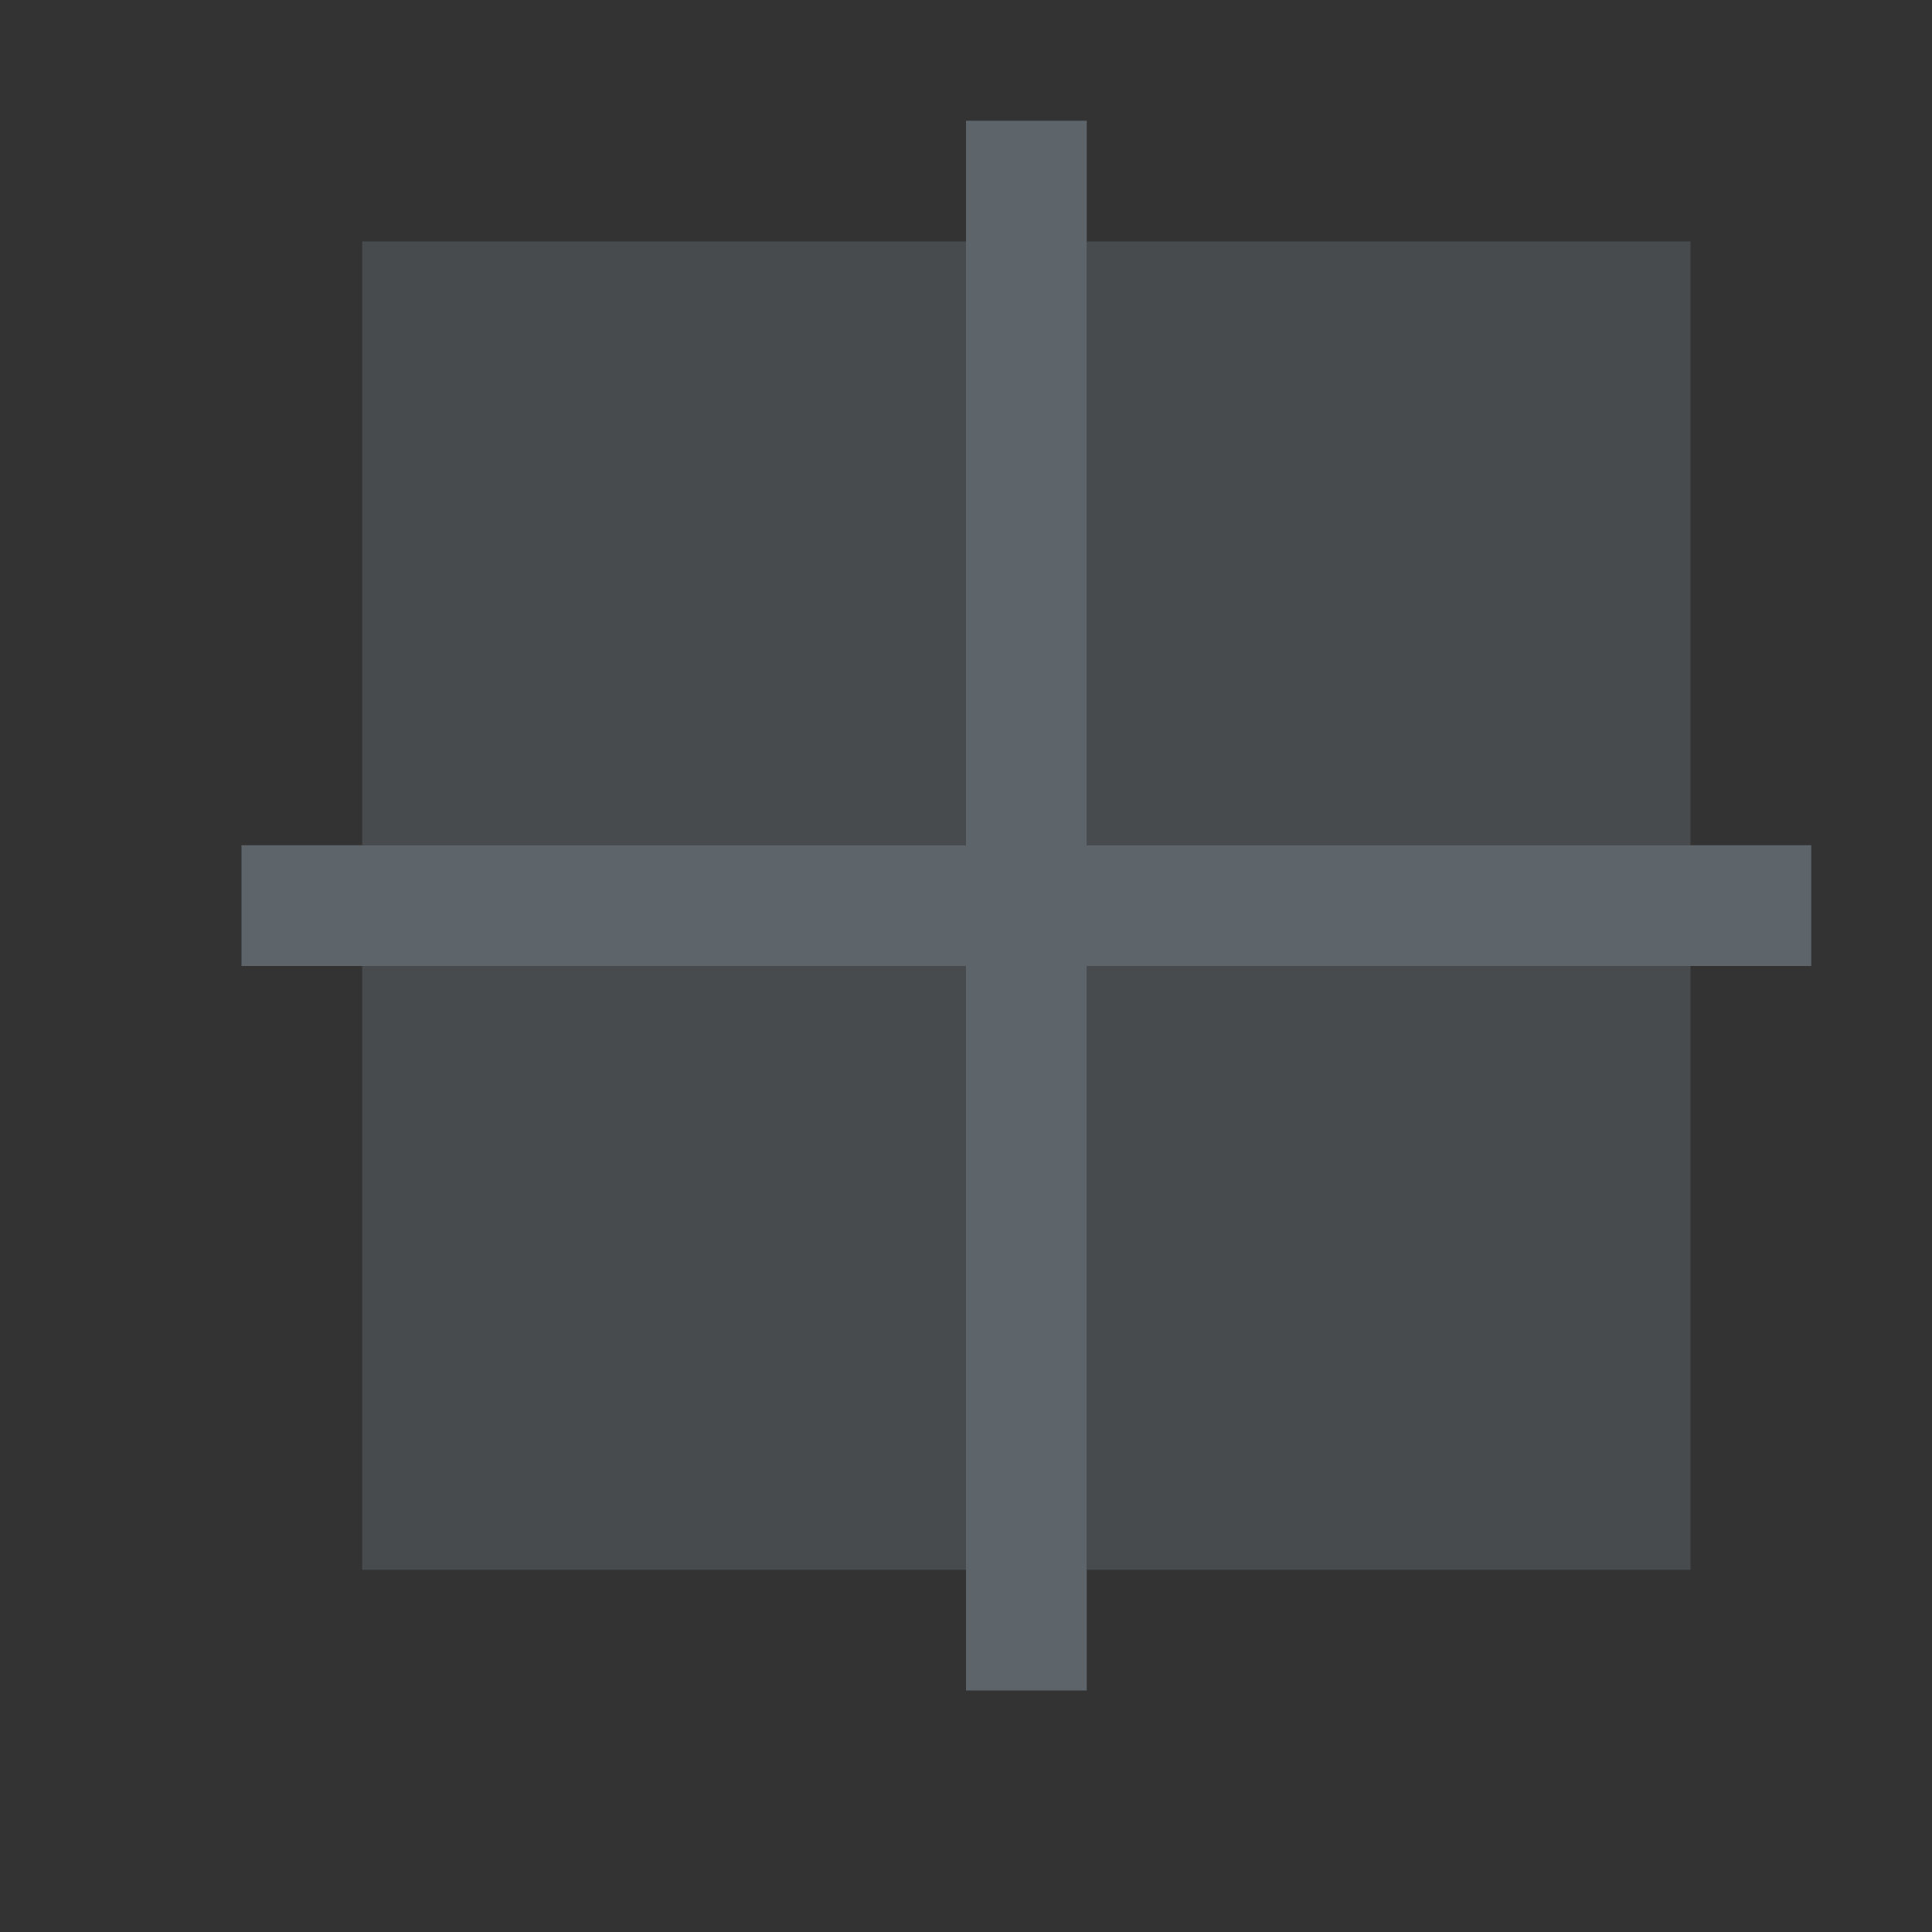 <svg xmlns="http://www.w3.org/2000/svg" viewBox="0 0 16 16"><rect x="0" y="0" width="16" height="16" fill="#333333" stroke="none"/><defs id="defs3051"><style type="text/css" id="current-color-scheme">.ColorScheme-Text{color:#5d656b}</style></defs><path d="M-419.714-530.79v6h1v-5h5v-1h-6zm7 0v1h5v5h1v-6h-6zm-7 7v6h6v-1h-5v-5h-1zm12 0v5h-5v1h6v-6h-1z" fill="currentColor" color="#fcfcfc"/><path d="M8 1v6H2v1h6v6h1V8h6V7H9V1H8z" class="ColorScheme-Text" fill="currentColor"/><path d="M14 2v5H9V2h5zM8 2v5H3V2h5zm6 6v5H9V8h5zM8 8v5H3V8h5z" class="ColorScheme-Text" fill="currentColor" fill-opacity=".5"/></svg>